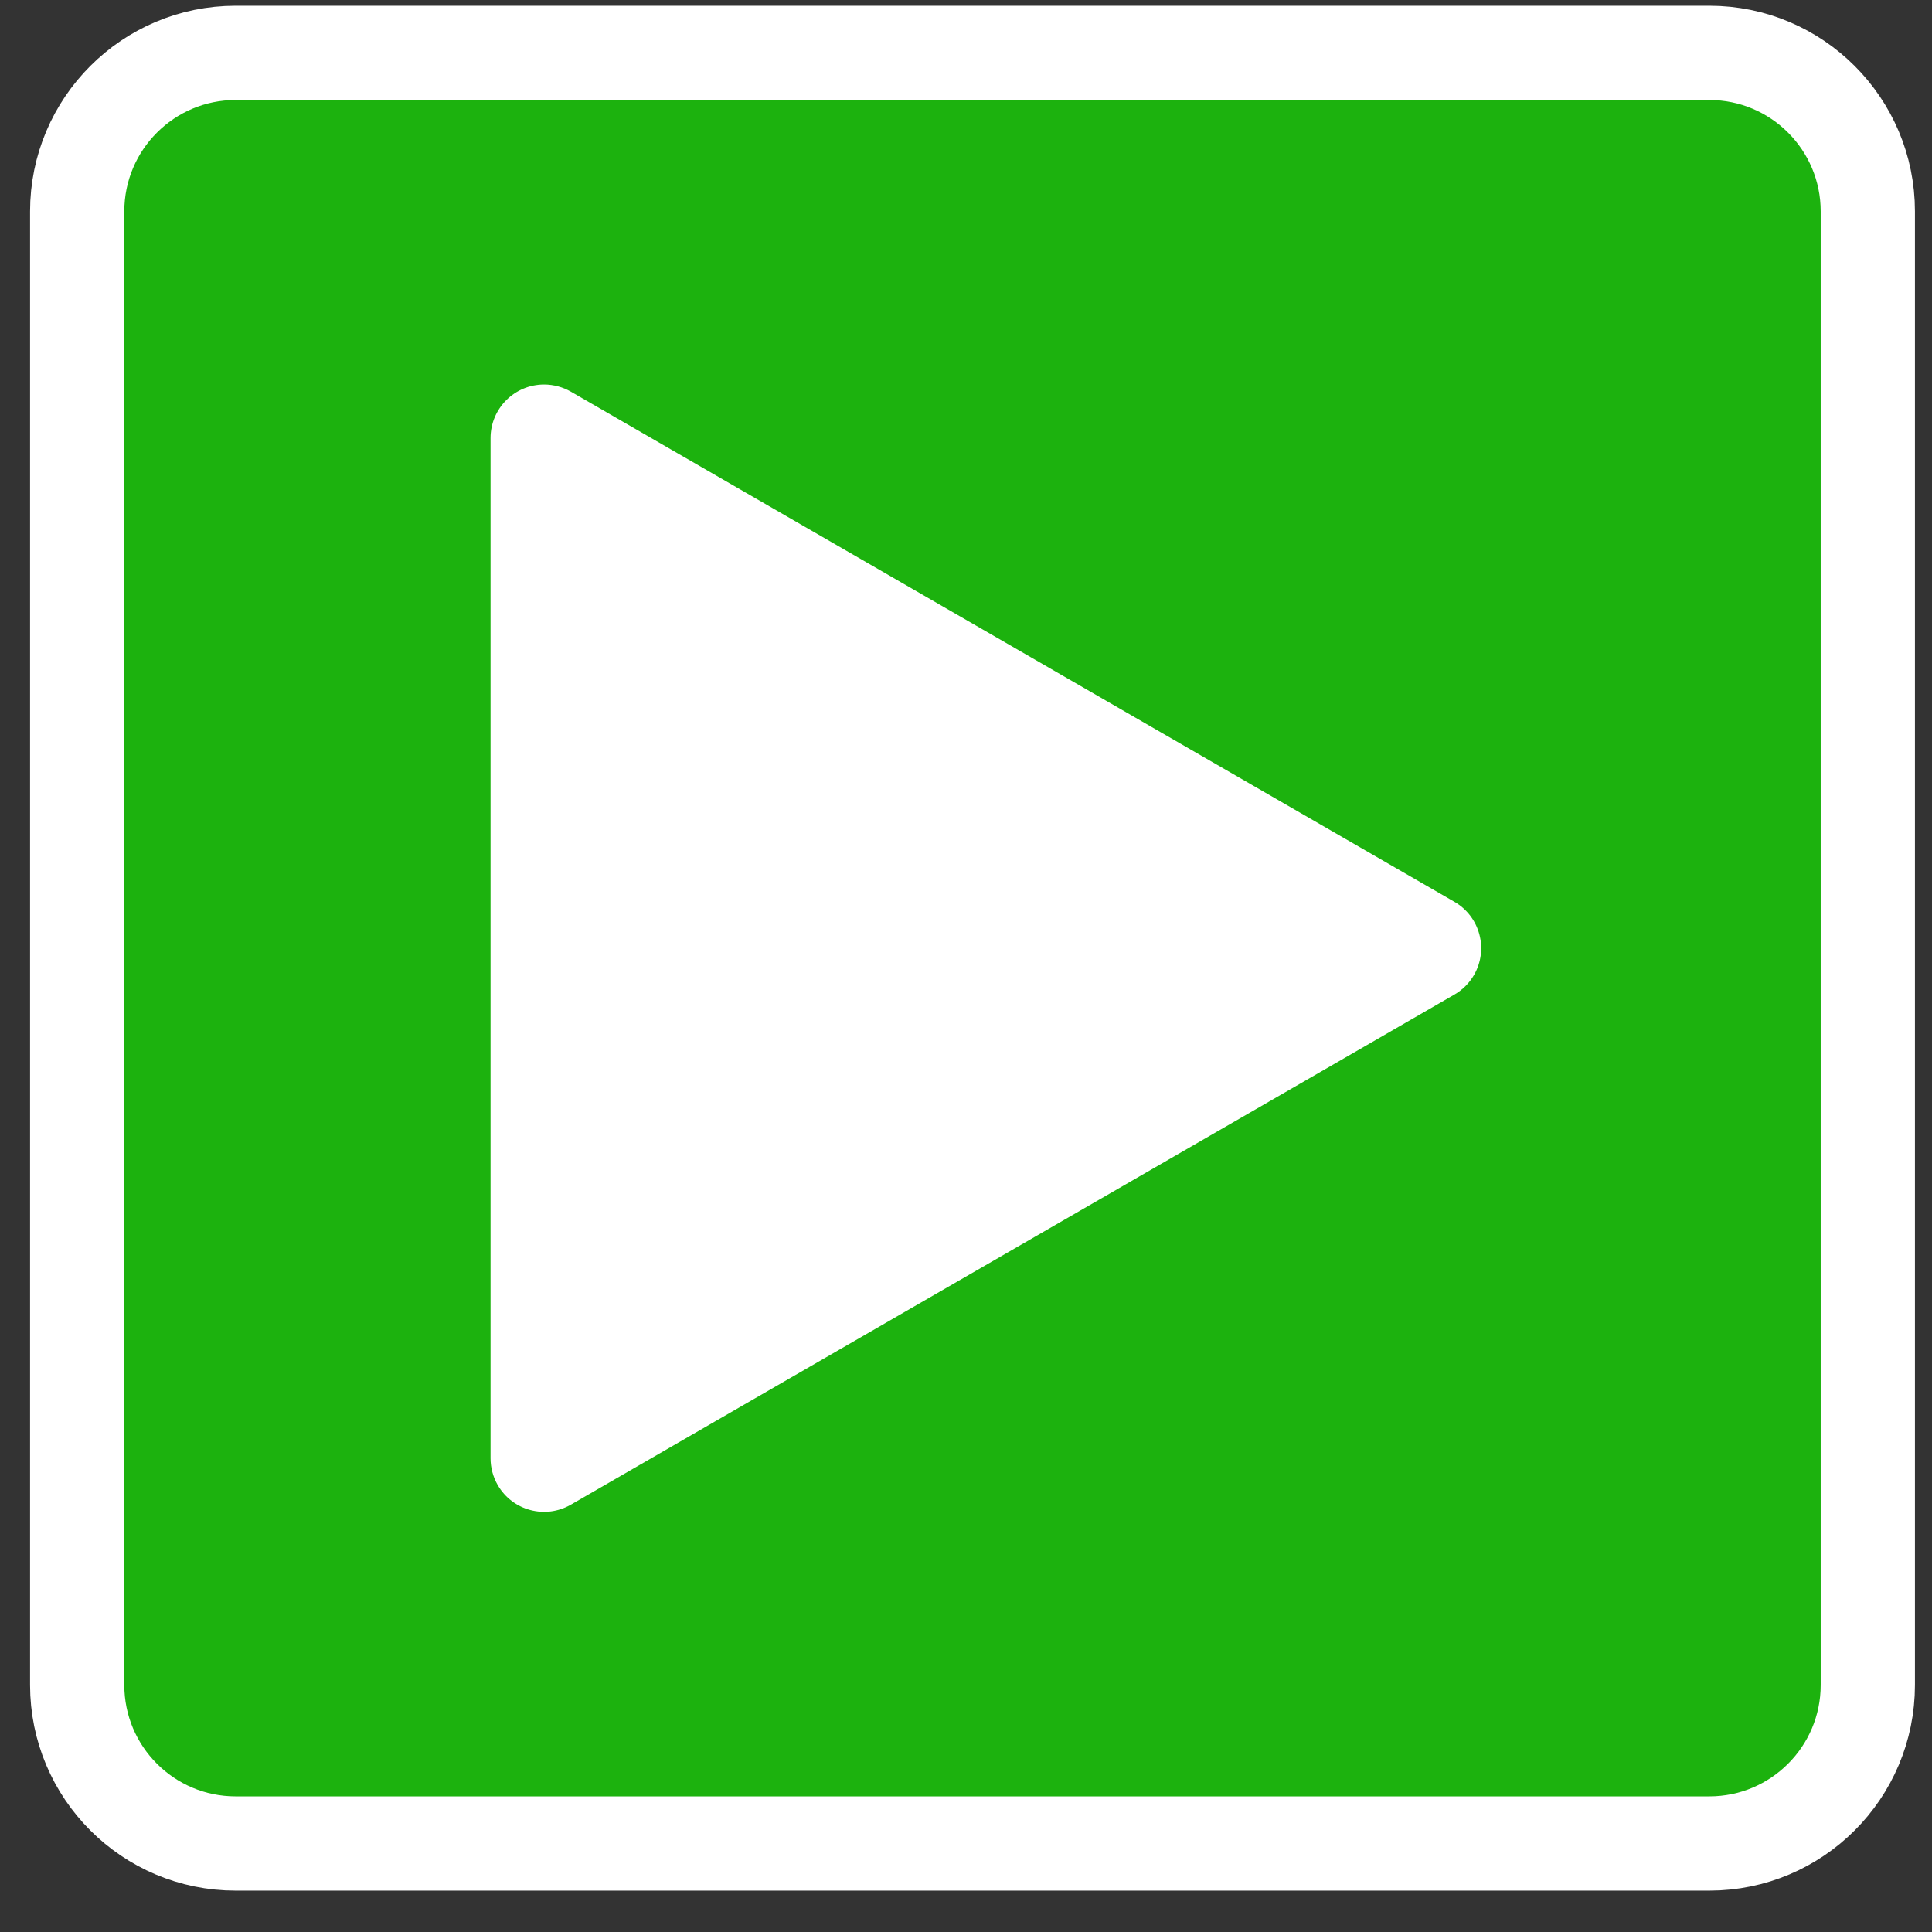 <svg width="41" height="41" viewBox="0 0 41 41" fill="none" xmlns="http://www.w3.org/2000/svg">
<rect x="0" y="0" width="41" height="41" fill="#333333" stroke="none"/>
<g clip-path="url(#clip0_405_3024)">
<path d="M5.001 1.122H36.274C38.132 1.122 39.638 2.628 39.638 4.486V35.758C39.638 37.616 38.132 39.122 36.274 39.122H5.001C3.144 39.122 1.638 37.616 1.638 35.758V4.486C1.638 2.628 3.144 1.122 5.001 1.122Z" fill="#1CB20E" stroke="white" stroke-width="2"/>
<path d="M30.865 21.106L12.115 31.931C11.571 32.245 10.876 32.059 10.562 31.515C10.463 31.343 10.41 31.147 10.41 30.947V9.297C10.41 8.669 10.919 8.16 11.546 8.16C11.746 8.16 11.942 8.213 12.115 8.312L30.865 19.138C31.408 19.451 31.594 20.146 31.281 20.69C31.181 20.863 31.038 21.006 30.865 21.106Z" fill="white"/>
</g>
<defs>
<clipPath id="clip0_405_3024">
<rect width="40" height="40" fill="white" transform="translate(0.638 0.122)"/>
</clipPath>
</defs>
</svg>
